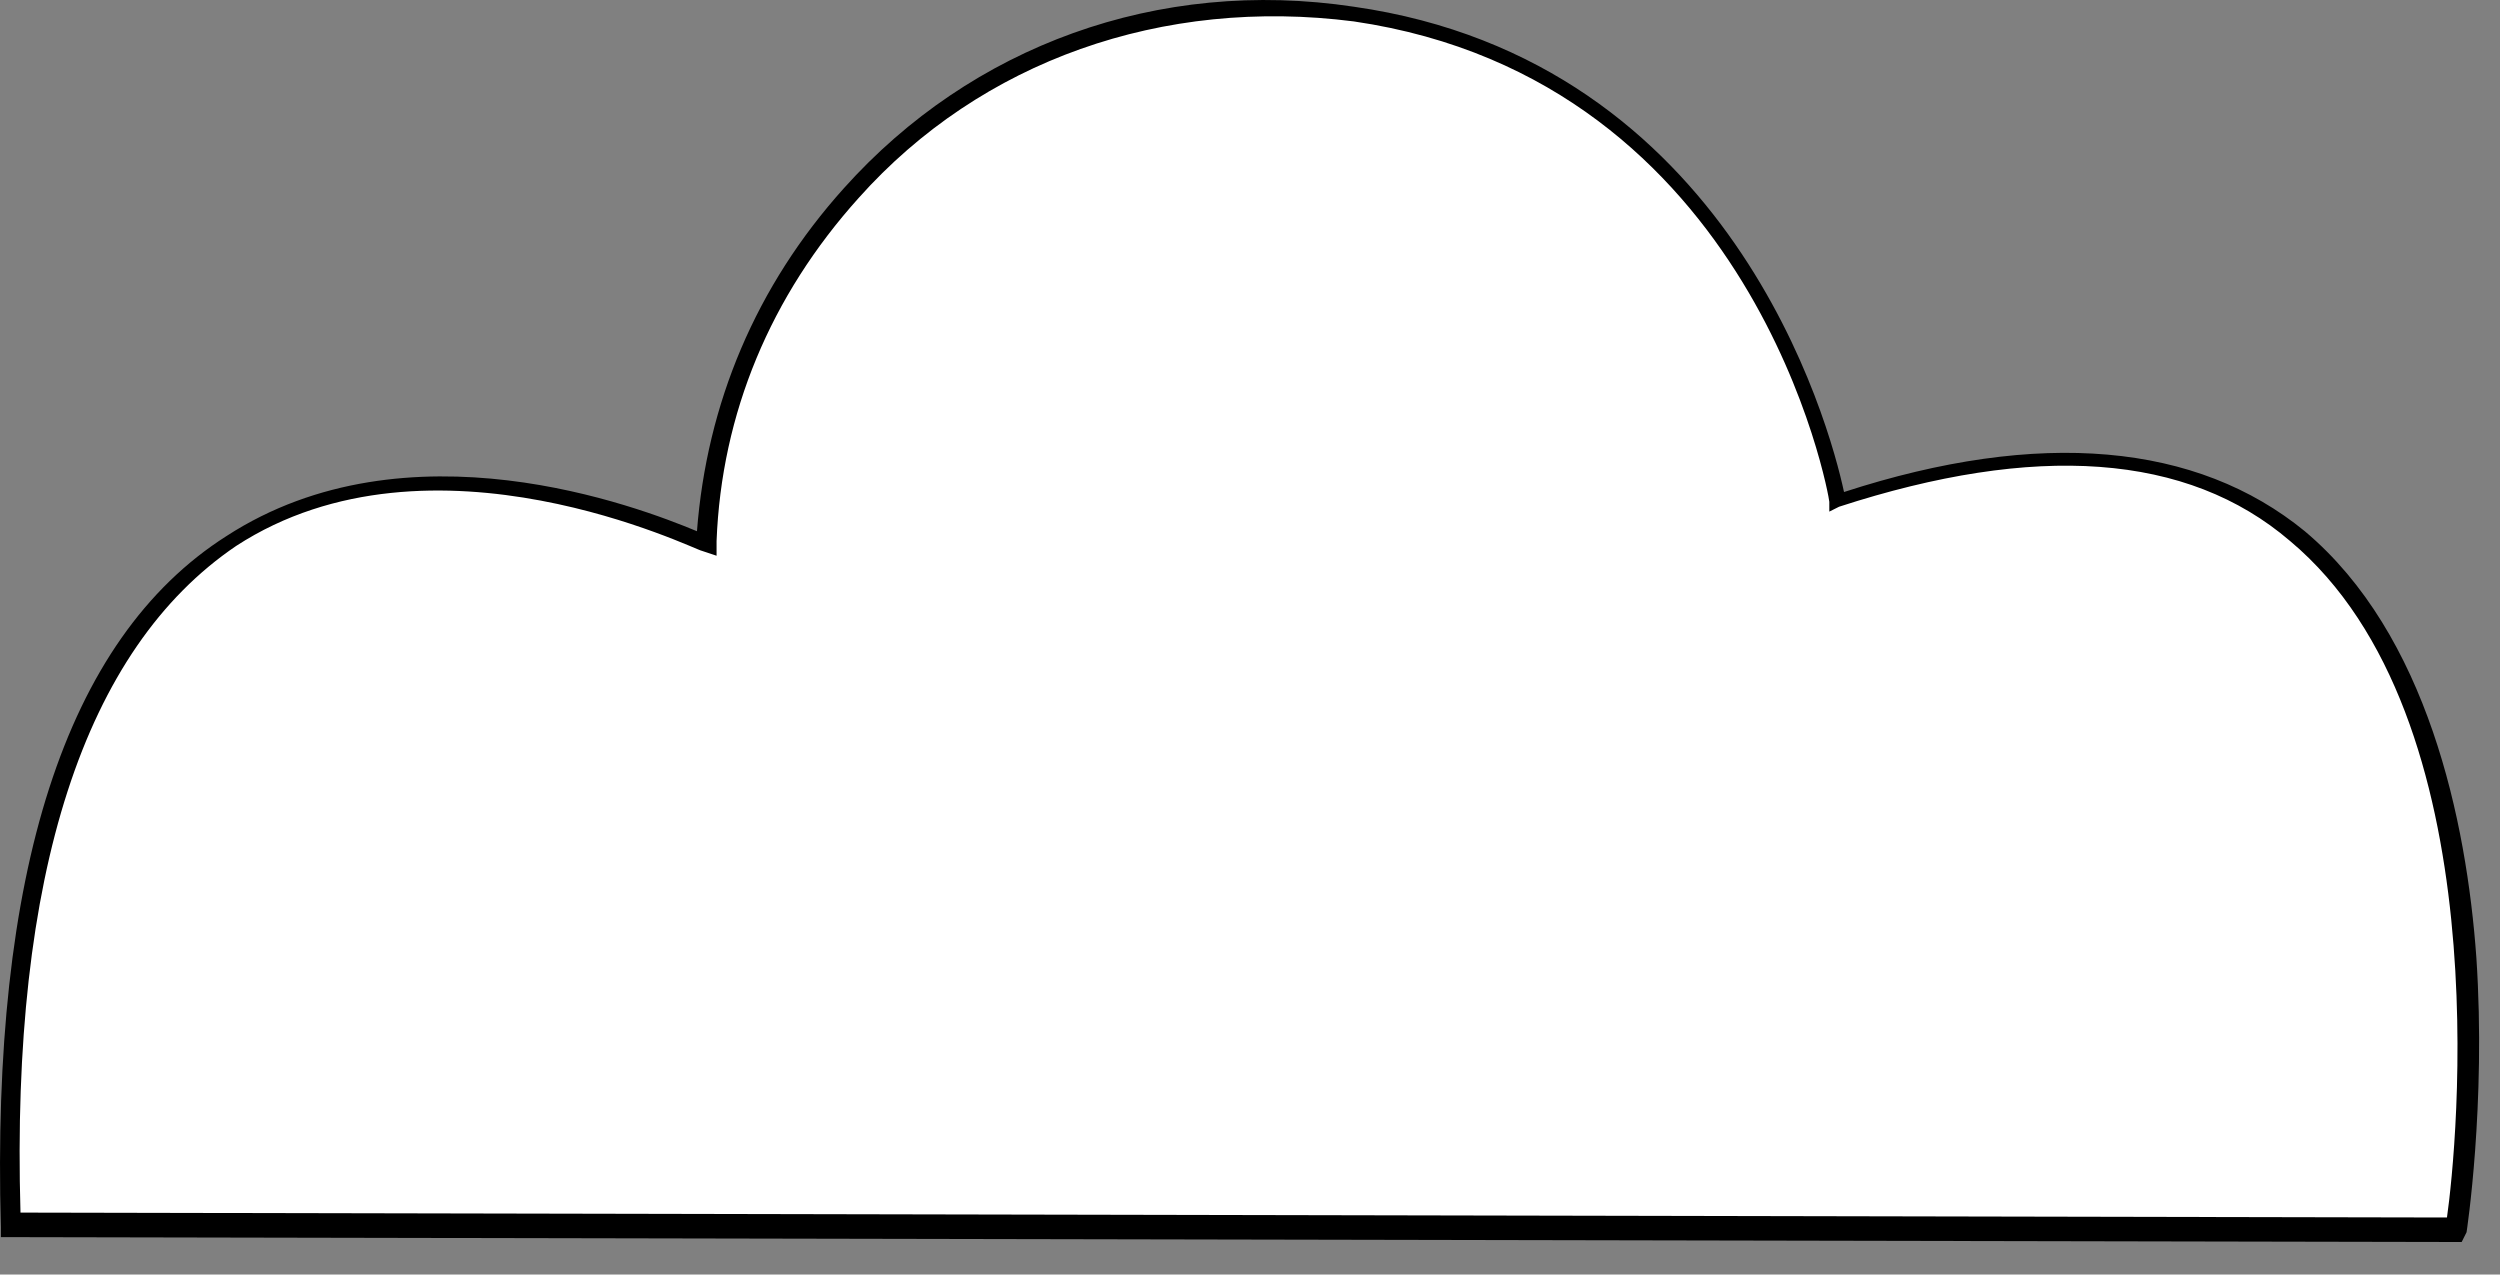 <svg width="51" height="26" viewBox="0 0 51 26" fill="none" xmlns="http://www.w3.org/2000/svg">
<rect x="0" y="0" width="51" height="26" fill="#808080" stroke="none"/>
<path d="M0.218 24.937L50.118 25.037C50.118 25.037 53.118 4.937 37.518 10.137C37.518 10.137 36.118 1.437 27.618 0.237C23.918 -0.263 20.118 0.837 17.318 3.937C15.818 5.637 14.518 8.037 14.418 11.137C14.418 11.137 -0.482 3.737 0.218 24.937Z" fill="white"/>
<path d="M50.218 25.337L0.018 25.237V25.037C-0.182 17.837 1.318 13.037 4.618 10.937C8.318 8.537 13.018 10.337 14.218 10.837C14.418 8.237 15.418 5.837 17.218 3.837C19.818 0.937 23.618 -0.463 27.618 0.137C35.318 1.237 37.318 8.637 37.618 10.037C41.618 8.737 44.818 9.037 47.018 10.837C49.518 12.937 50.318 16.737 50.518 19.537C50.718 22.537 50.318 25.137 50.318 25.137L50.218 25.337ZM0.418 24.737L49.918 24.837C50.118 23.437 51.018 14.637 46.718 11.037C44.618 9.237 41.518 9.037 37.518 10.337L37.318 10.437V10.237C37.318 10.137 35.818 1.637 27.618 0.437C23.718 -0.063 20.018 1.237 17.518 4.037C15.718 6.037 14.718 8.437 14.618 11.037V11.337L14.318 11.237C14.218 11.237 8.818 8.537 4.818 11.137C1.718 13.237 0.218 17.837 0.418 24.737Z" fill="black"/>
</svg>
